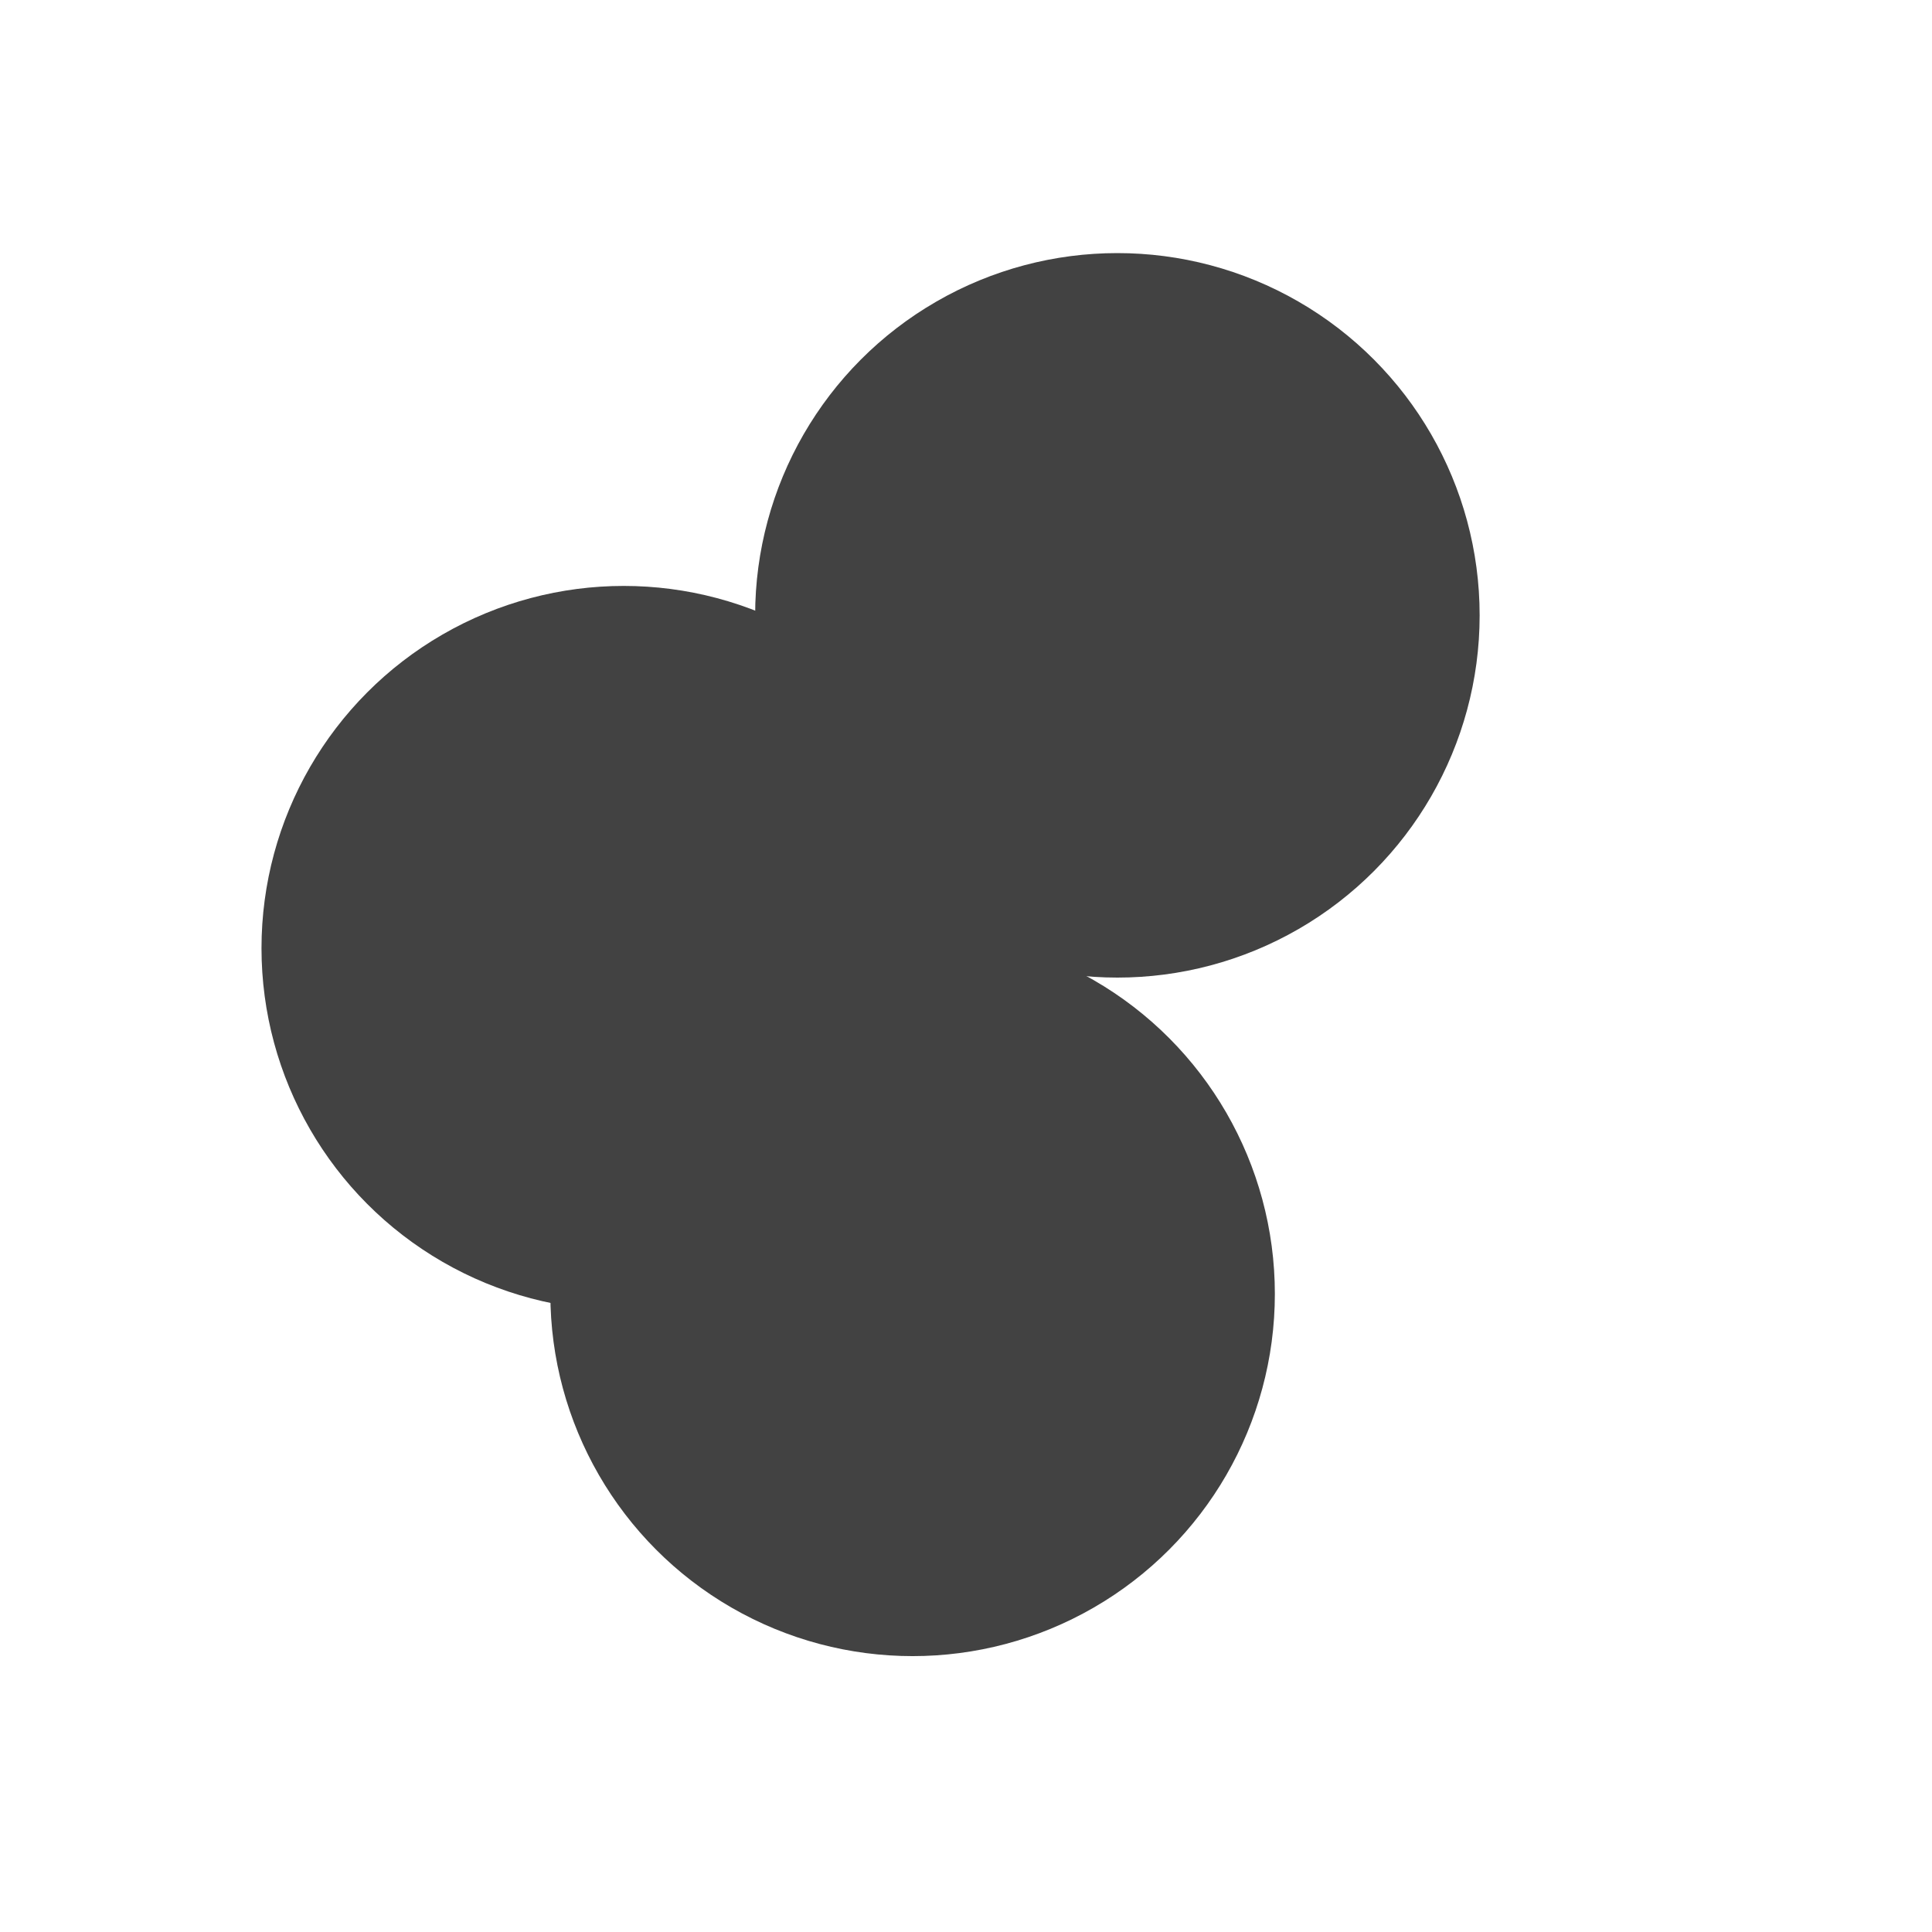 <svg xmlns="http://www.w3.org/2000/svg" version="1.1" xmlns:xlink="http://www.w3.org/1999/xlink" xmlns:svgjs="http://svgjs.dev/svgjs" viewBox="0 0 800 800" opacity="0.74"><defs><filter id="bbblurry-filter" x="-100%" y="-100%" width="400%" height="400%" filterUnits="objectBoundingBox" primitiveUnits="userSpaceOnUse" color-interpolation-filters="sRGB">
	<feGaussianBlur stdDeviation="40" x="0%" y="0%" width="100%" height="100%" in="SourceGraphic" edgeMode="none" result="blur"></feGaussianBlur></filter></defs><g filter="url(#bbblurry-filter)"><ellipse rx="150" ry="150" cx="377.893" cy="535.764" fill="hsla(240, 98%, 38%, 0.49)"></ellipse><ellipse rx="150" ry="150" cx="258.281" cy="392.62" fill="hsla(355, 65%, 19%, 0.49)"></ellipse><ellipse rx="150" ry="150" cx="462.688" cy="254.8" fill="hsla(0, 98%, 38%, 0.47)"></ellipse></g></svg>